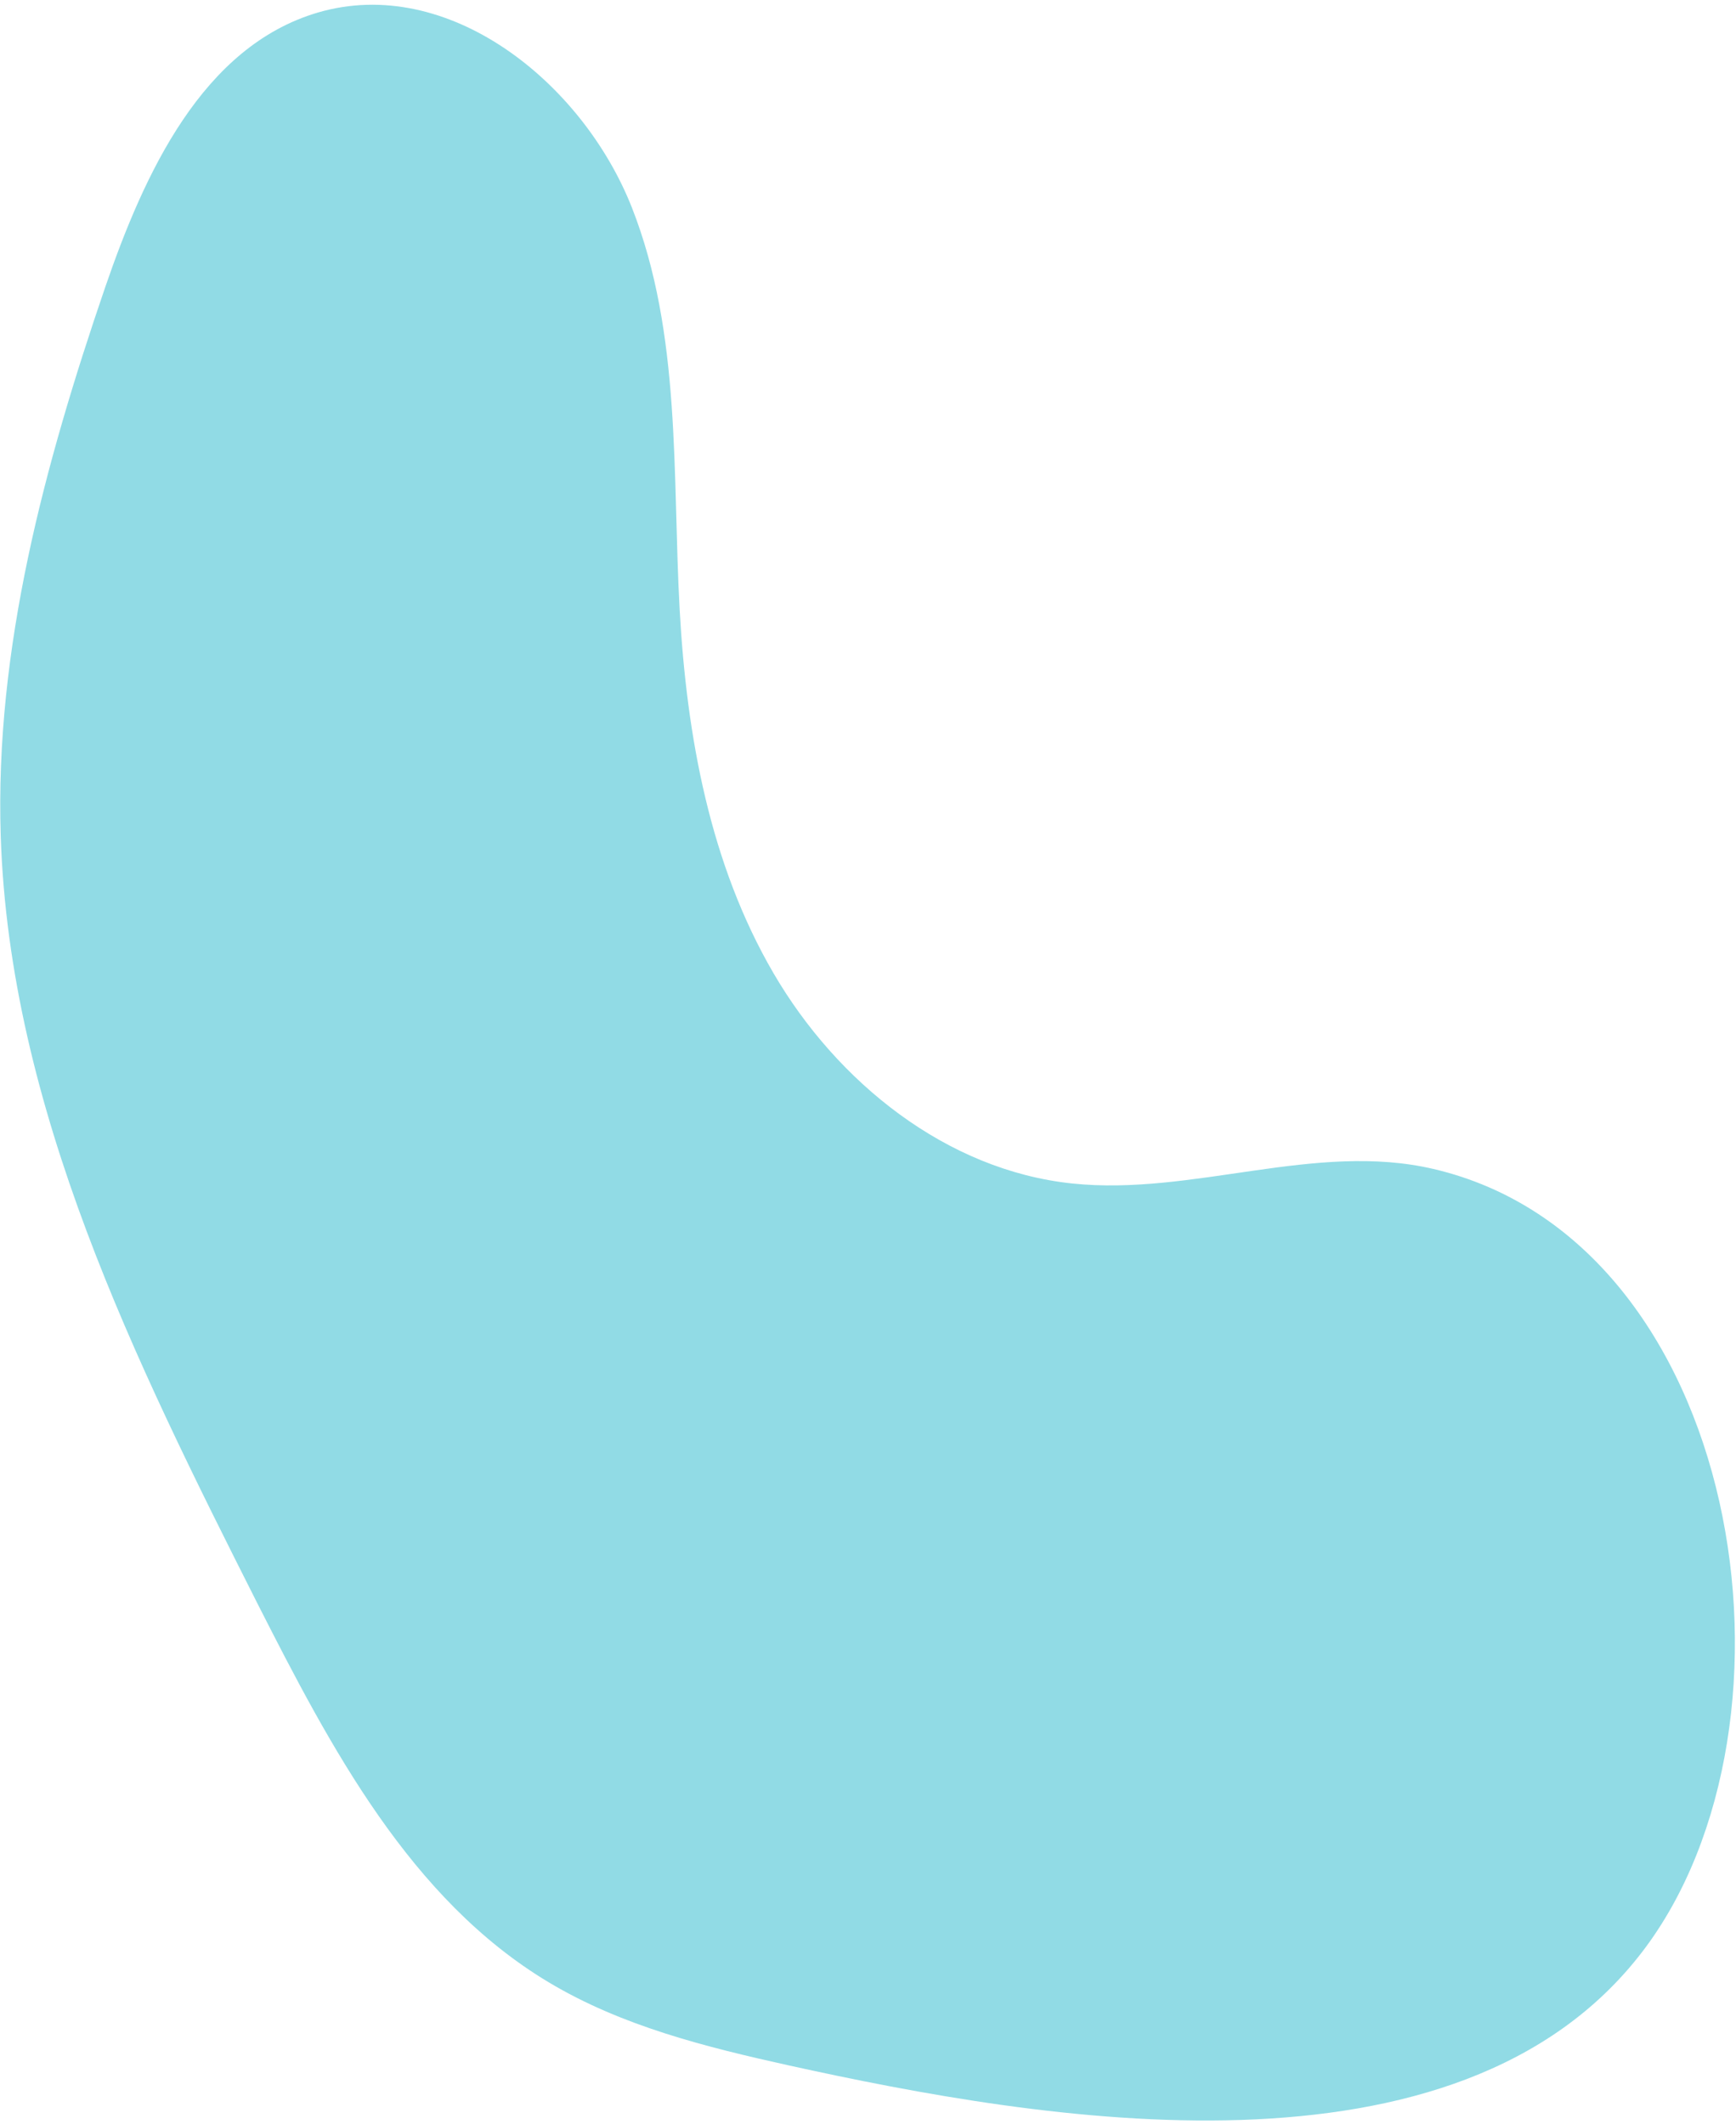 <svg width="291" height="356" viewBox="0 0 291 356" fill="none" xmlns="http://www.w3.org/2000/svg">
<path d="M240.286 195.905C220.534 191.272 199.929 200.461 179.712 198.333C158.649 196.119 140.343 181.391 129.676 163.122C119.009 144.852 115.102 123.345 113.929 102.166C112.685 79.459 114.245 55.971 105.934 34.816C97.612 13.695 75.067 -4.282 53.28 2.102C33.936 7.793 24.195 29.027 17.629 48.148C7.473 77.836 -0.886 108.72 0.122 140.091C1.594 185.685 22.622 228.045 43.178 268.77C55.43 292.883 68.782 318.308 91.961 332.194C104.225 339.545 118.315 343.052 132.263 346.141C174.562 355.463 244.384 367.535 275.328 327.04C304.607 288.726 292.08 207.992 240.254 195.893L240.286 195.905Z" fill="#91DBE5"/>
</svg>
